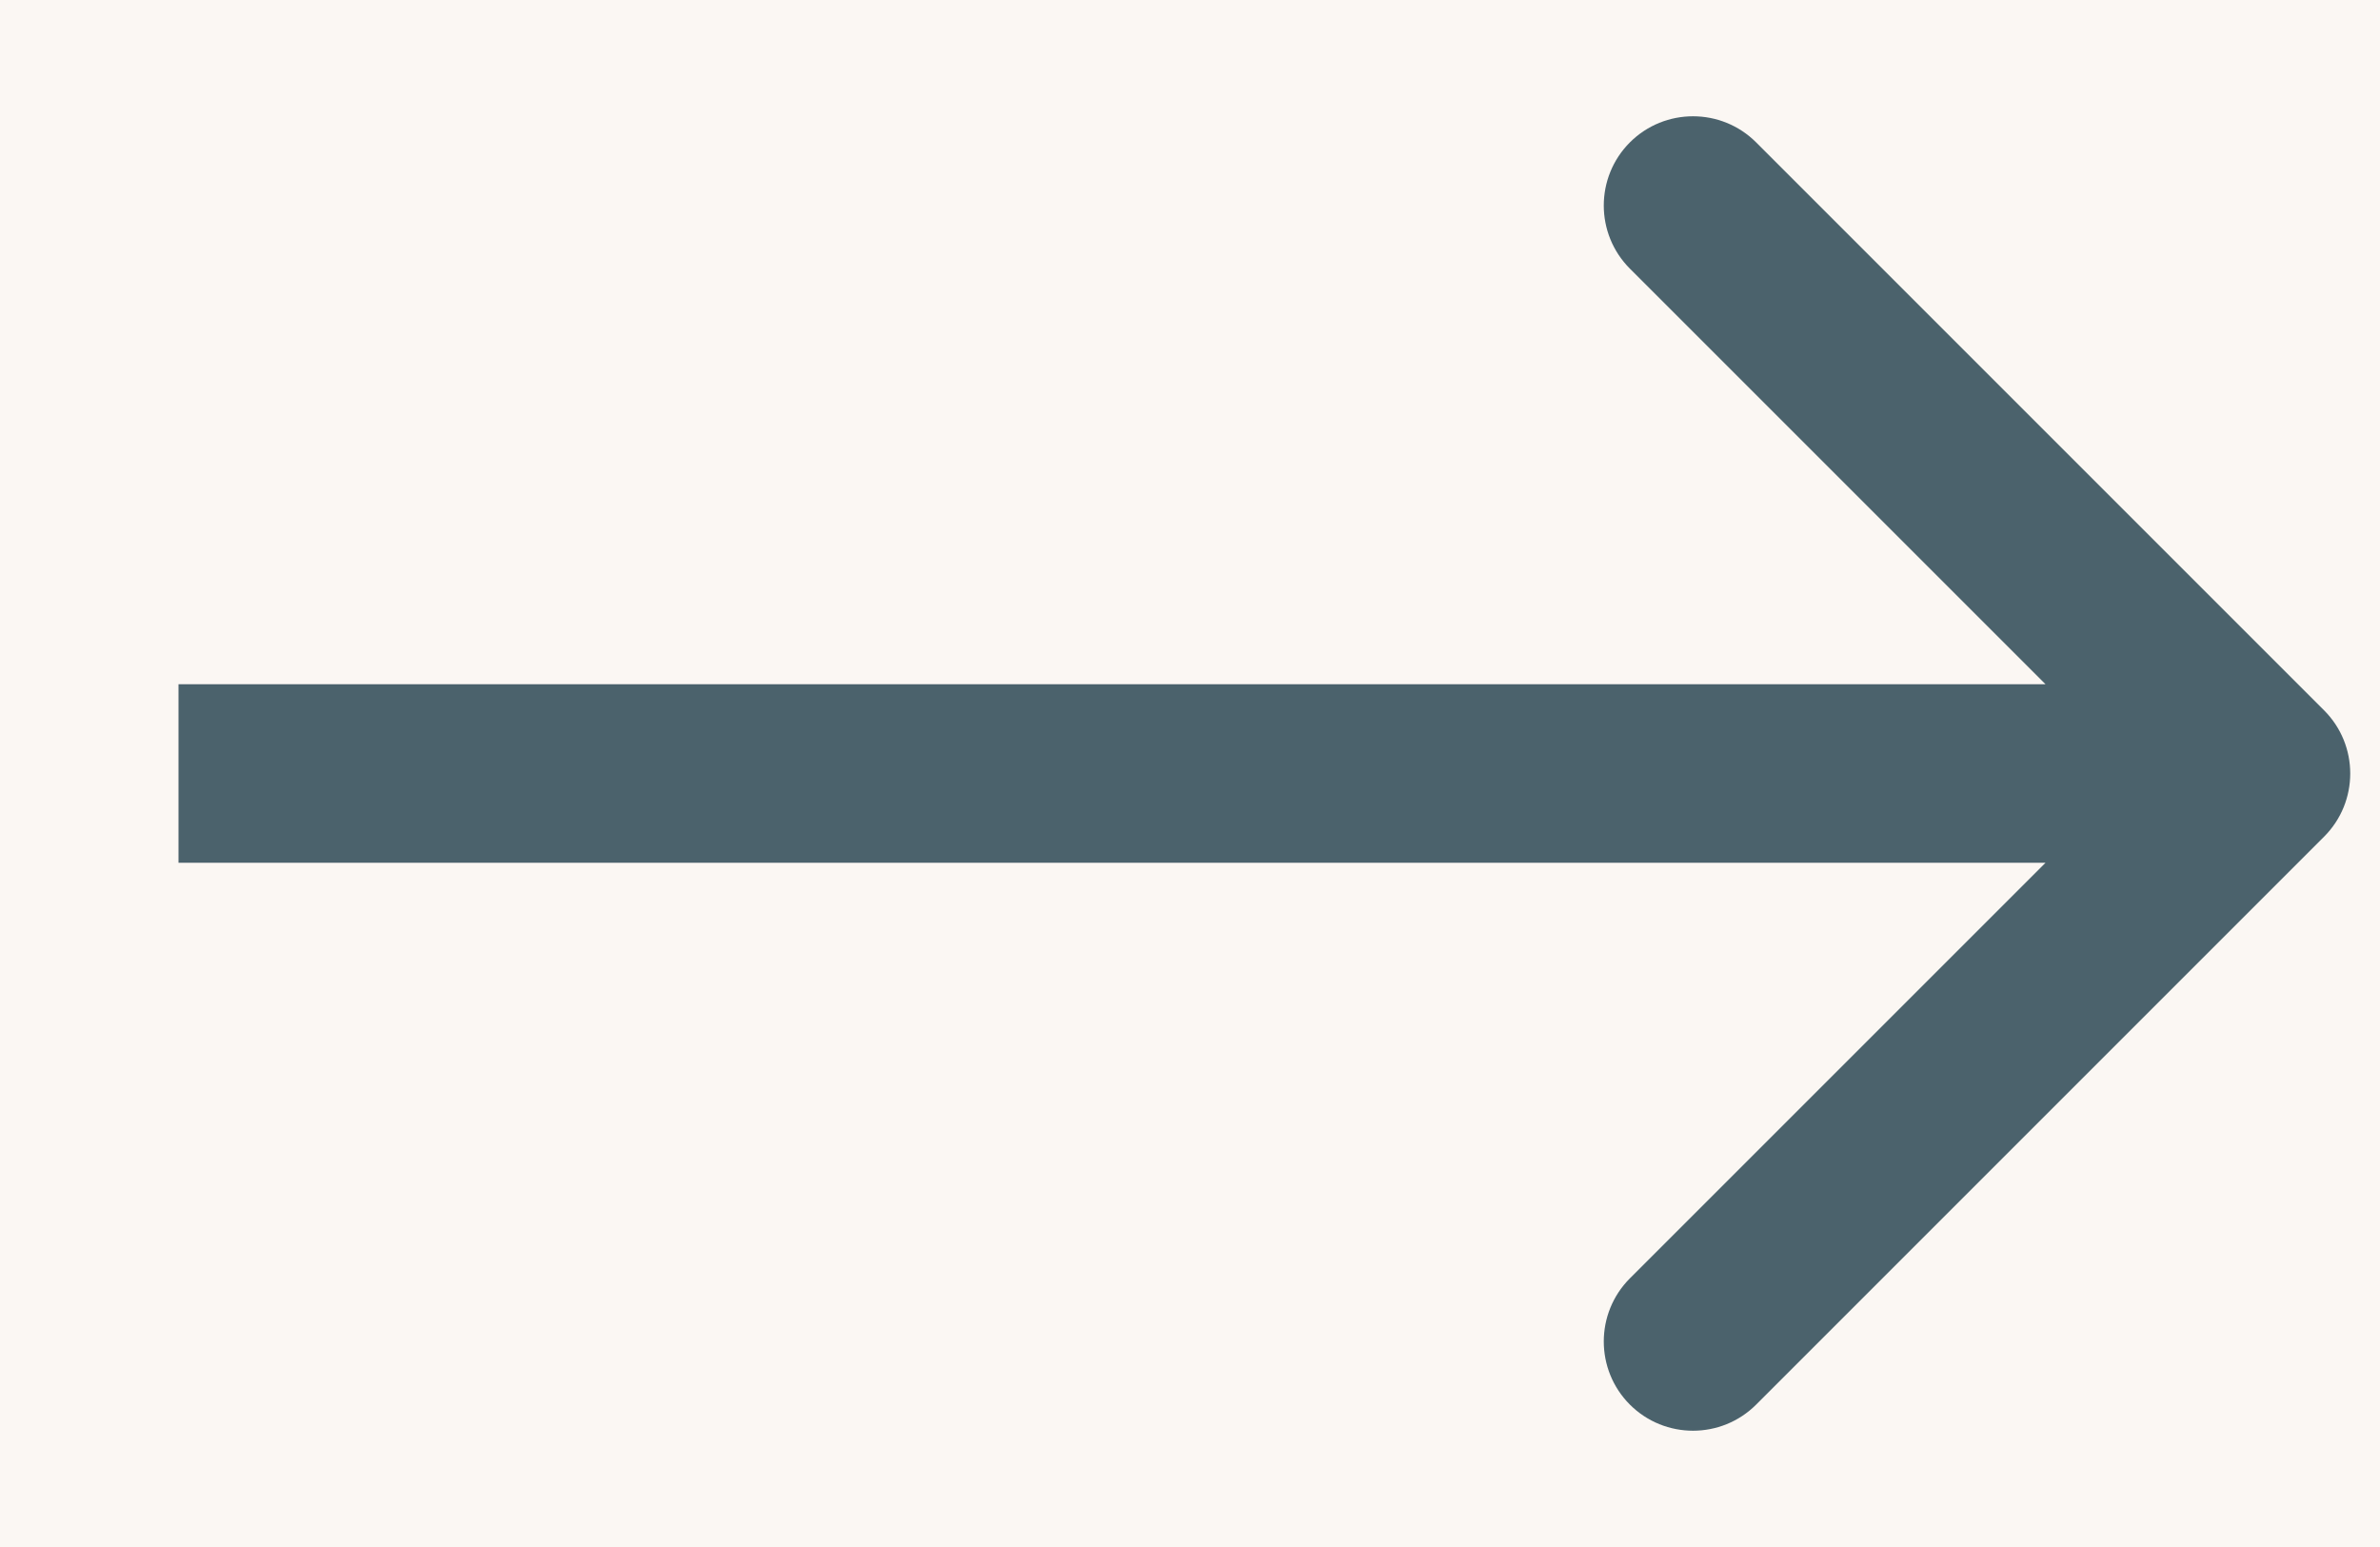 <svg width="40" height="26" viewBox="0 0 40 26" fill="none" xmlns="http://www.w3.org/2000/svg">
<rect width="40" height="26" fill="#fbf7f3"/>
<path d="M39.061 14.061C39.646 13.475 39.646 12.525 39.061 11.939L29.515 2.393C28.929 1.808 27.979 1.808 27.393 2.393C26.808 2.979 26.808 3.929 27.393 4.515L35.879 13L27.393 21.485C26.808 22.071 26.808 23.021 27.393 23.607C27.979 24.192 28.929 24.192 29.515 23.607L39.061 14.061ZM3 14.5L38 14.5V11.5L3 11.5L3 14.5Z" fill="#4B626C"/>
</svg>
